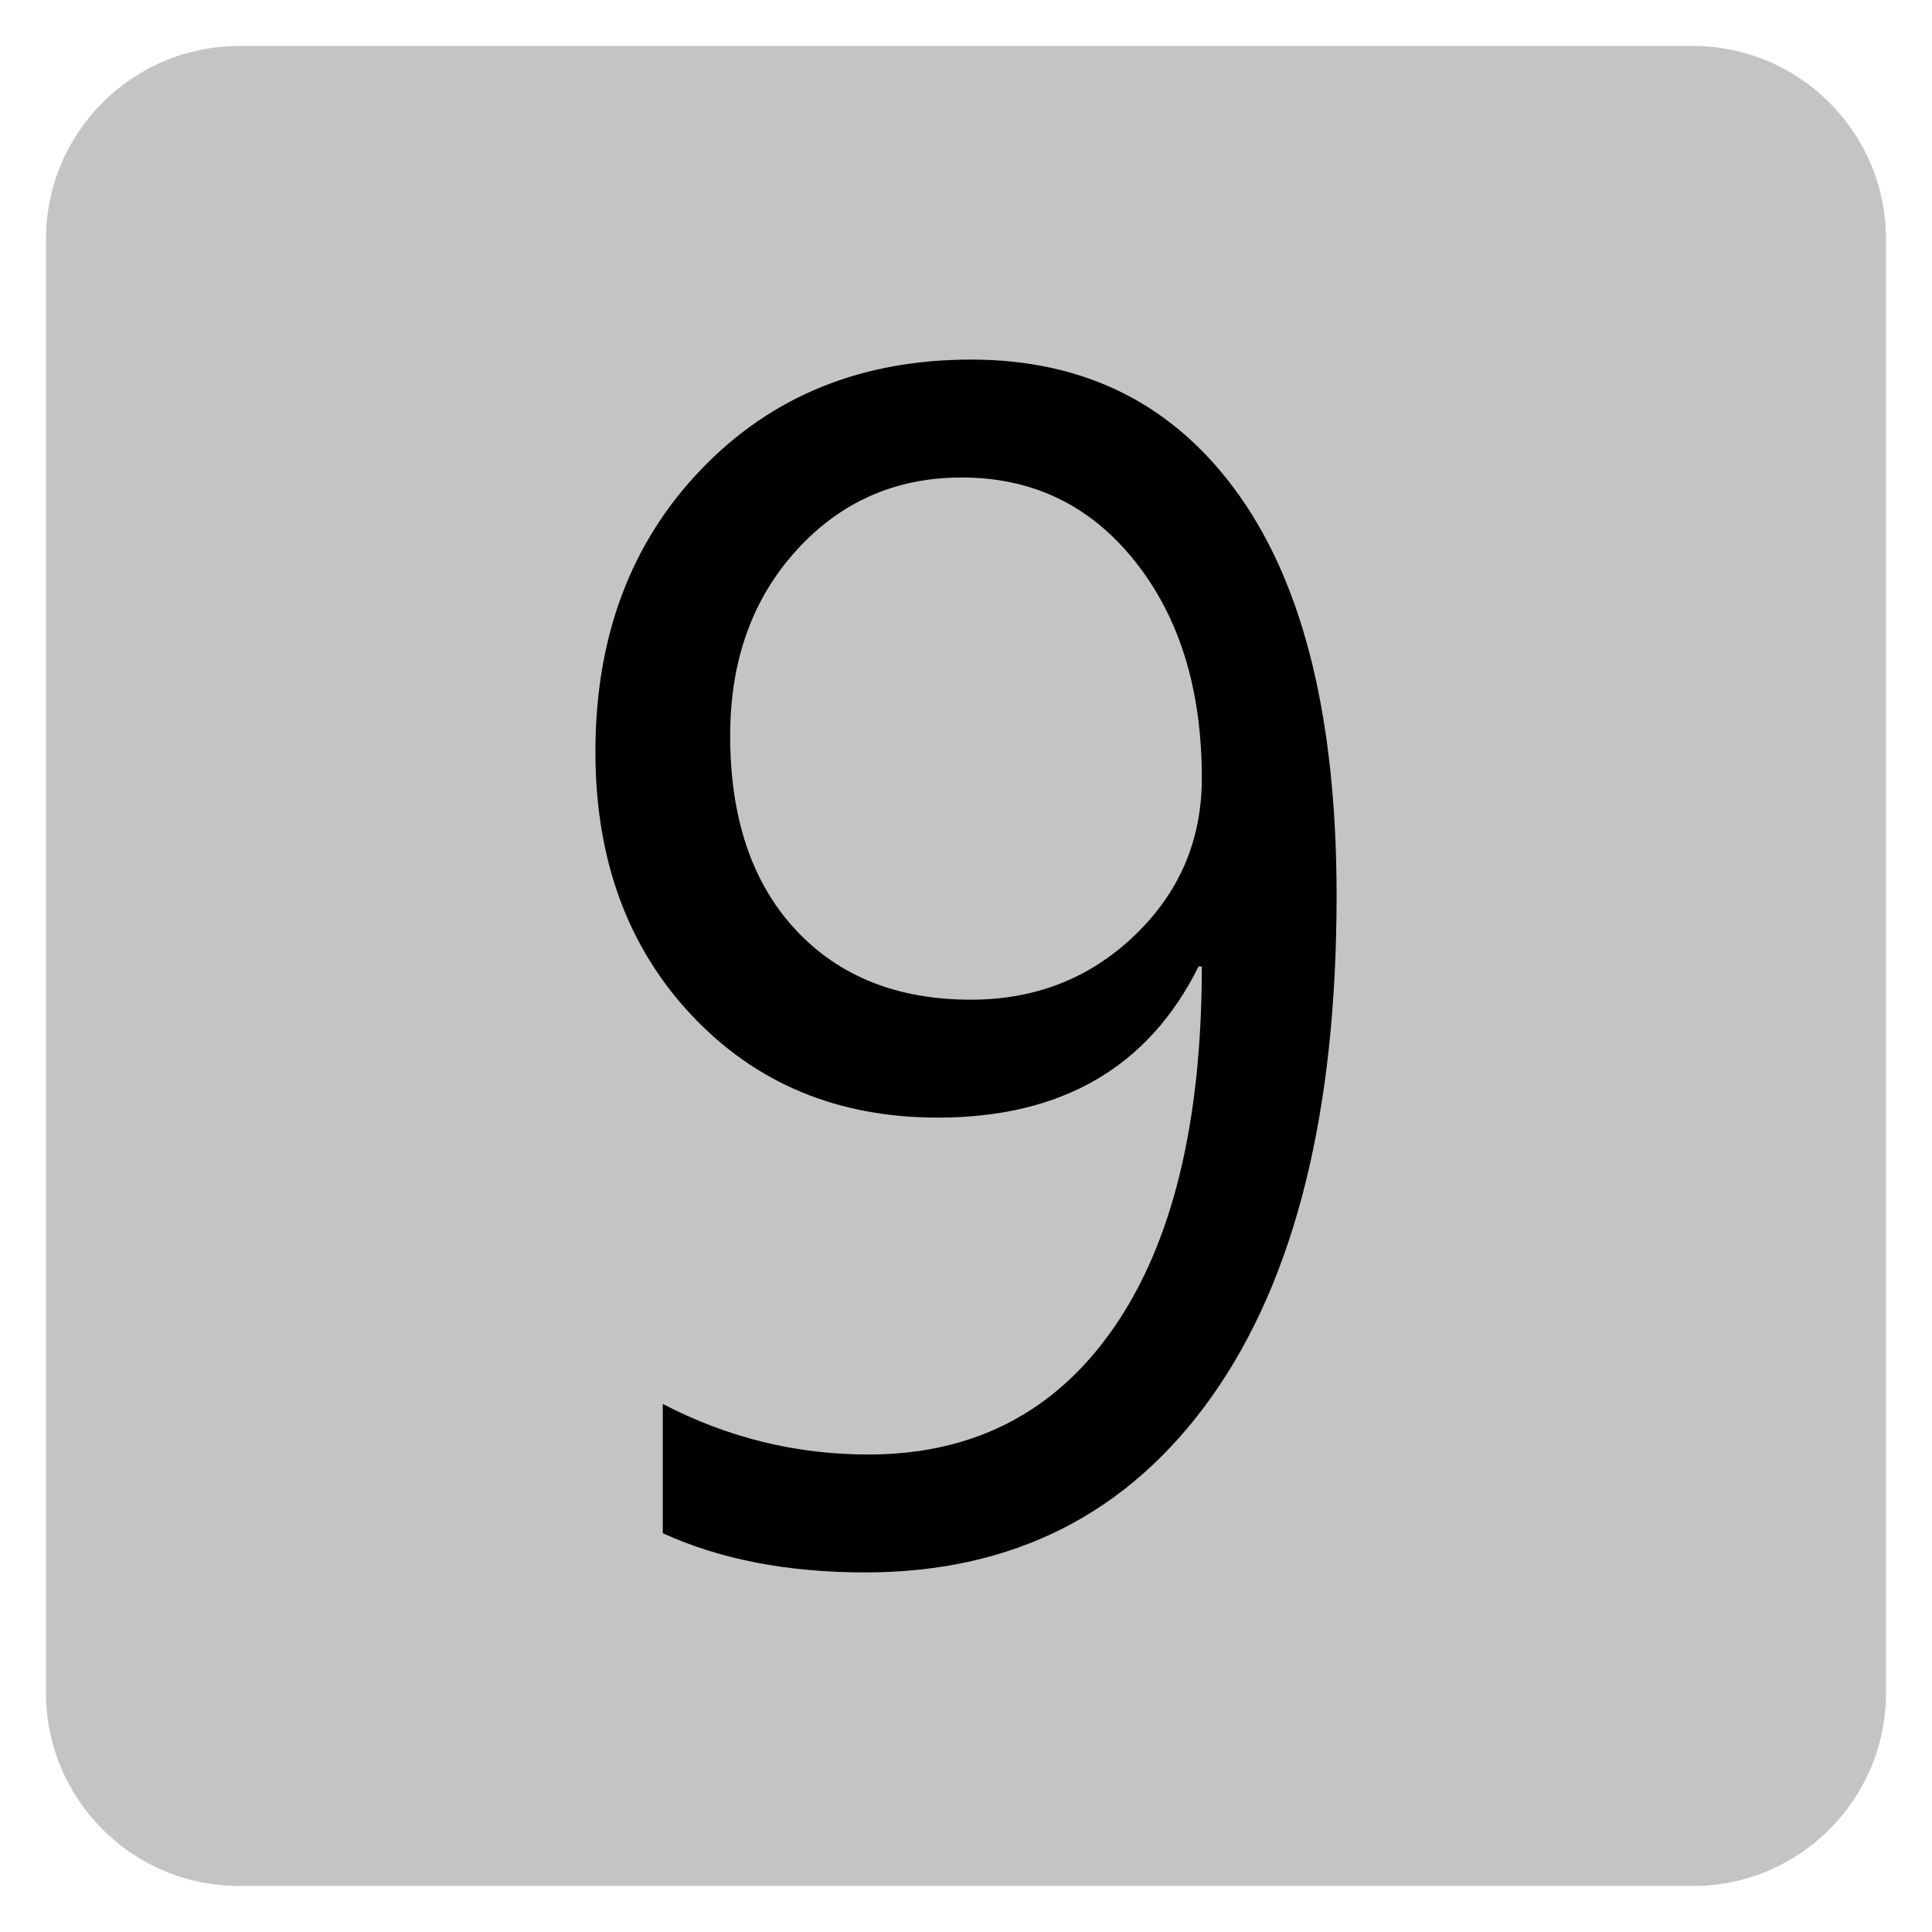 ﻿<?xml version="1.0" encoding="utf-8"?>
<!DOCTYPE svg PUBLIC "-//W3C//DTD SVG 1.1//EN" "http://www.w3.org/Graphics/SVG/1.1/DTD/svg11.dtd">
<svg xmlns="http://www.w3.org/2000/svg" xmlns:xlink="http://www.w3.org/1999/xlink" version="1.1" baseProfile="full" width="420" height="420" viewBox="0 0 420.00 420.00" enable-background="new 0 0 420.00 420.00" xml:space="preserve">
	<path fill="#C4C4C4" fill-opacity="1" stroke-width="10" stroke-linejoin="round" d="M 52,10L 368,10C 391.196,10 410,28.804 410,52L 410,368C 410,391.196 391.196,410 368,410L 52,410C 28.804,410 10,391.196 10,368L 10,52C 10,28.804 28.804,10 52,10 Z "/>
	<g>
		<path fill="#000000" fill-opacity="1" stroke-linejoin="round" d="M 144.085,333.305L 144.085,305.211C 158.16,312.535 173.056,316.197 188.772,316.197C 211.659,316.197 229.464,306.985 242.185,288.561C 254.907,270.136 261.268,243.969 261.268,210.057C 261.039,210.172 260.81,210.172 260.581,210.057C 249.709,231.991 230.808,242.958 203.878,242.958C 182.135,242.958 164.292,235.538 150.35,220.7C 136.408,205.861 129.437,186.769 129.437,163.424C 129.437,138.515 137.075,118.079 152.353,102.115C 167.63,86.151 187.208,78.169 211.087,78.169C 236.111,78.169 255.613,88.106 269.593,107.98C 283.573,127.854 290.563,156.768 290.563,194.723C 290.563,241.794 281.523,278.08 263.442,303.581C 245.361,329.081 220.242,341.831 188.085,341.831C 171.187,341.831 156.52,338.989 144.085,333.305 Z M 209.085,103.803C 194.704,103.803 182.716,109.086 173.123,119.652C 163.529,130.219 158.732,143.646 158.732,159.934C 158.732,177.786 163.443,191.814 172.865,202.018C 182.287,212.222 195.028,217.324 211.087,217.324C 225.087,217.324 236.95,212.661 246.677,203.334C 256.404,194.007 261.268,182.611 261.268,169.146C 261.268,149.921 256.433,134.224 246.763,122.055C 237.093,109.887 224.533,103.803 209.085,103.803 Z "/>
	</g>
</svg>

